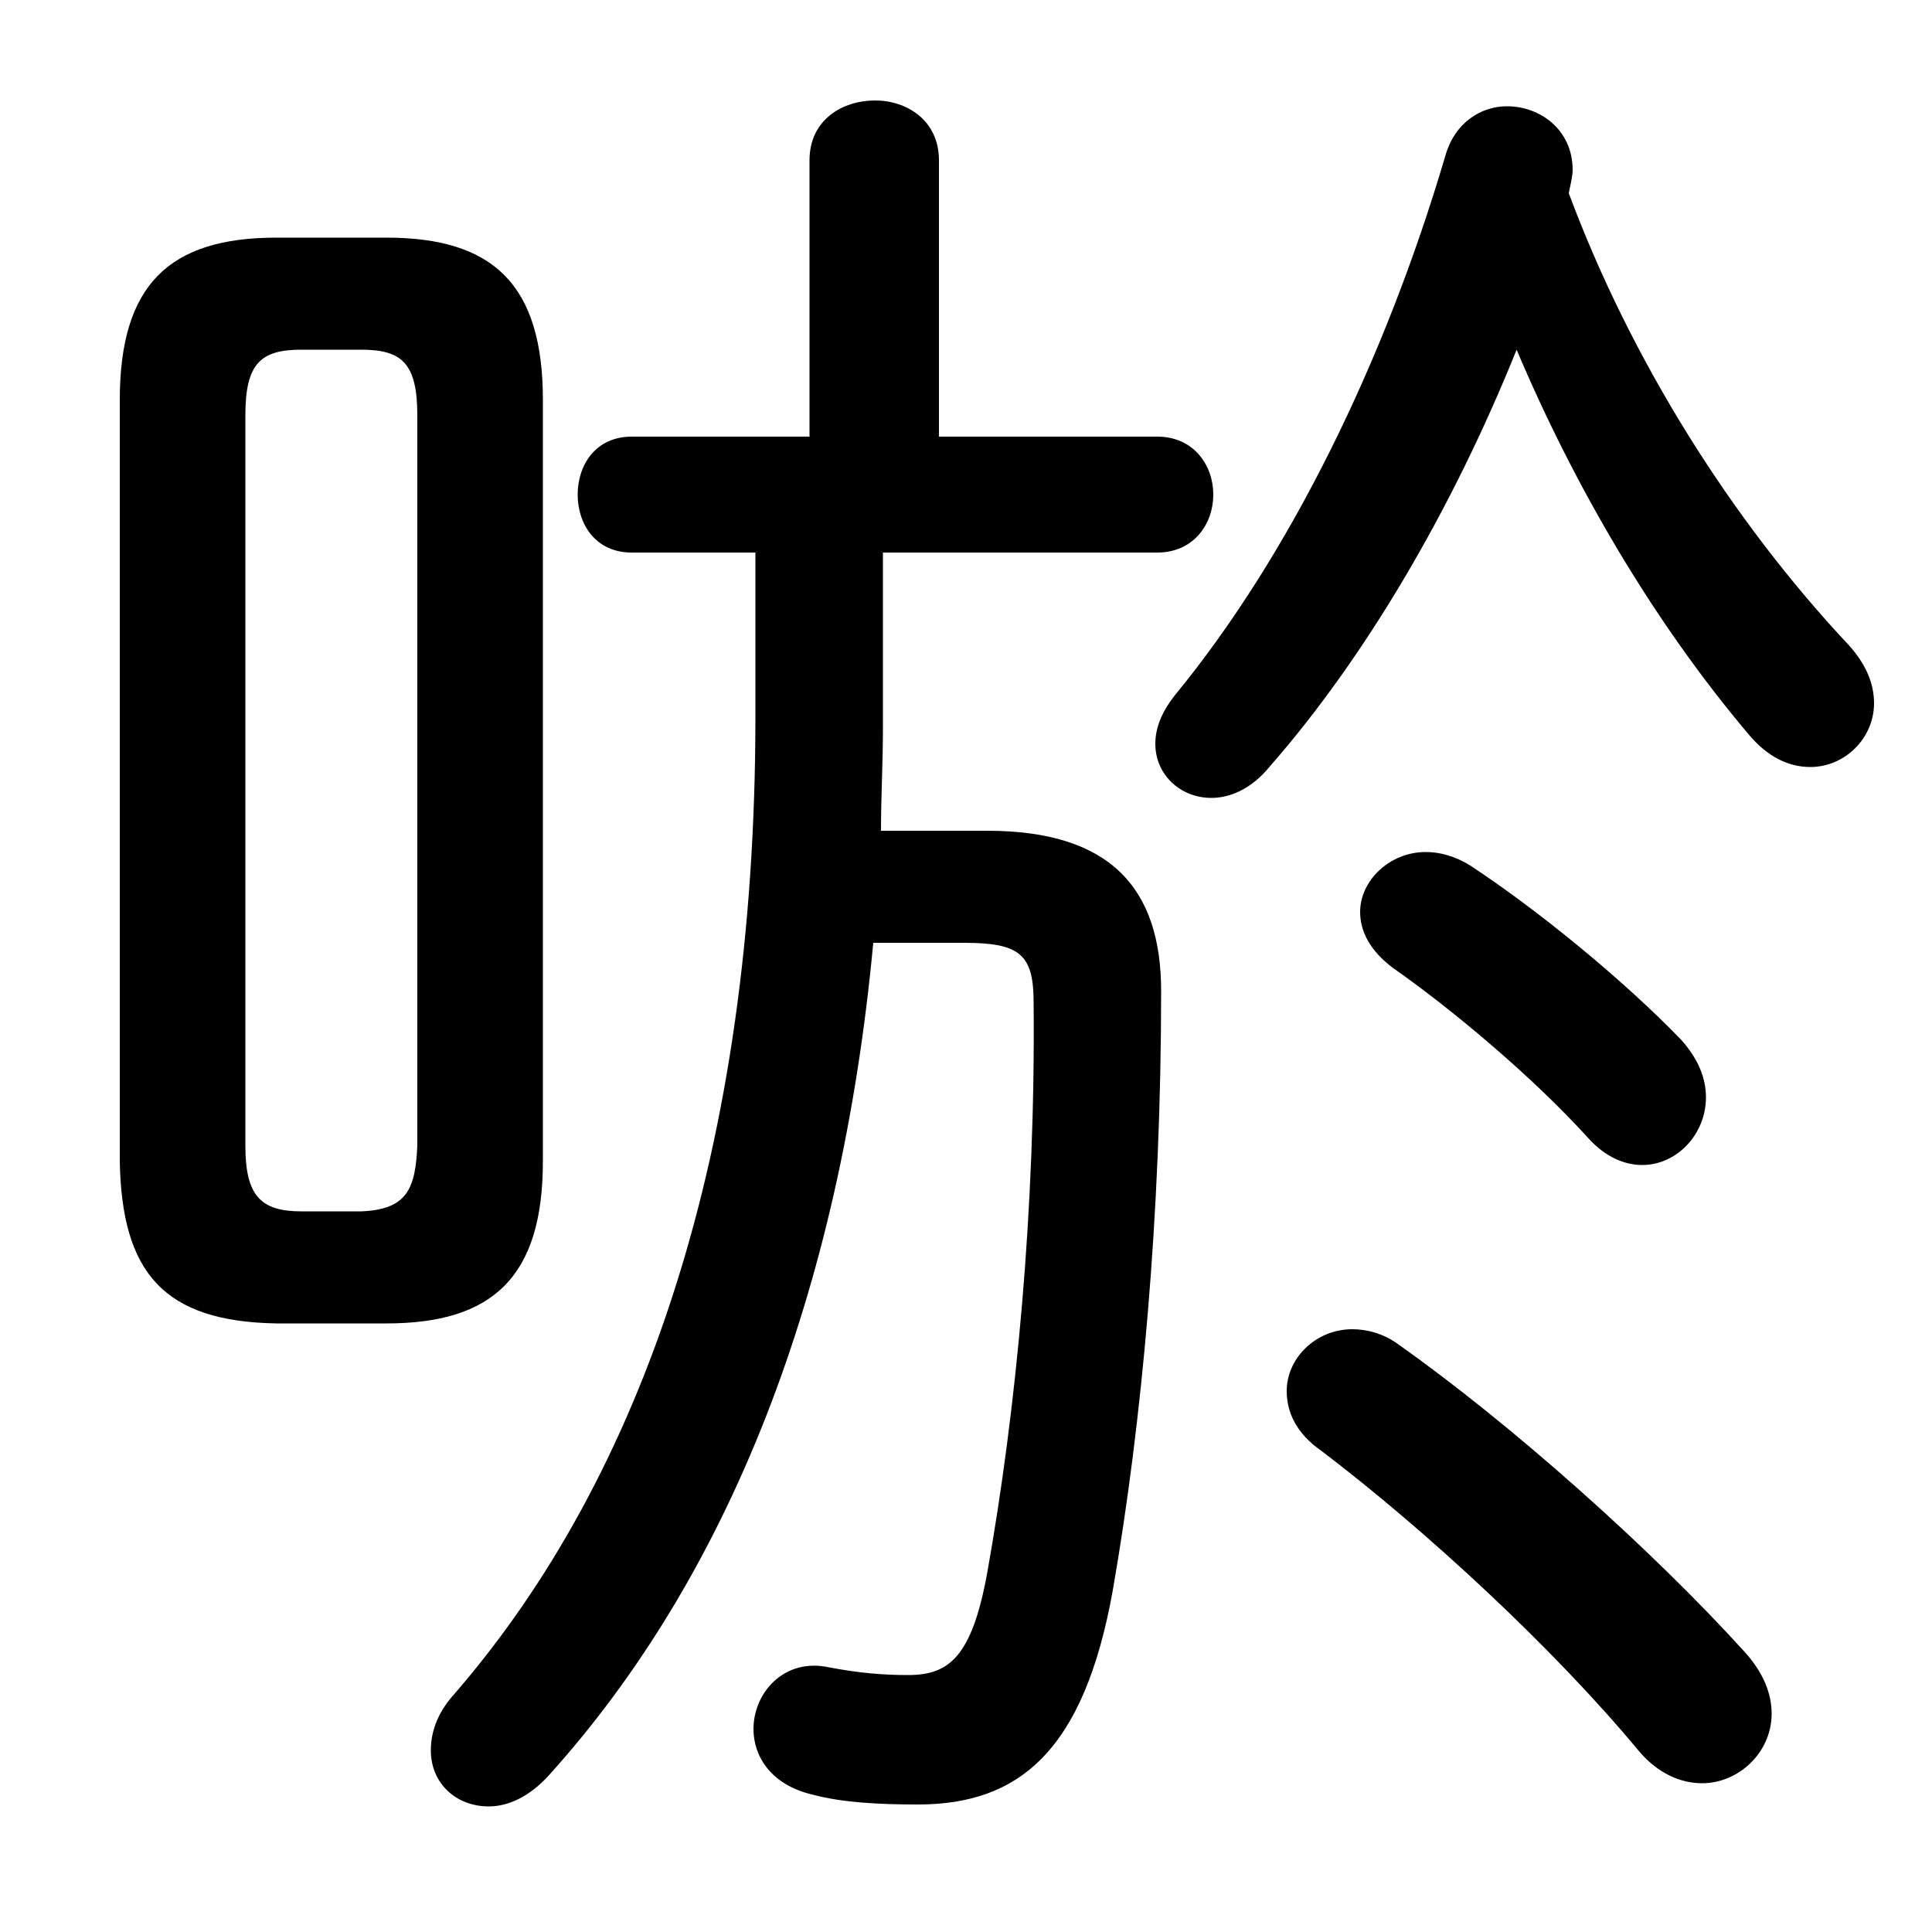 <svg xmlns="http://www.w3.org/2000/svg" viewBox="0 -44.0 50.0 50.0">
    <rect x="0" y="-44.0" width="50.0" height="50.0" fill="#808080" stroke="none"/>
    <g transform="scale(1, -1)">
        <!-- ボディの枠 -->
        <rect x="0" y="-6.0" width="50.0" height="50.0"
            stroke="white" fill="white"/>
        <!-- グリフ座標系の原点 -->
        <circle cx="0" cy="0" r="5" fill="white"/>
        <!-- グリフのアウトライン -->
        <g style="fill:black;stroke:#000000;stroke-width:0;stroke-linecap:round;stroke-linejoin:round;">
        <path d="M 10.0 9.75 C 12.75 9.75 14.05 10.95 14.05 13.95 L 14.05 33.65 C 14.05 36.65 12.75 37.85 10.0 37.85 L 7.15 37.85 C 4.4 37.85 3.1 36.65 3.1 33.65 L 3.1 13.95 C 3.15 11.05 4.25 9.8 7.15 9.75 Z M 7.8 12.65 C 6.75 12.65 6.35 13.05 6.35 14.35 L 6.35 33.25 C 6.35 34.6 6.75 34.95 7.8 34.95 L 9.35 34.95 C 10.4 34.95 10.8 34.6 10.8 33.25 L 10.8 14.35 C 10.75 13.25 10.55 12.7 9.35 12.65 Z M 19.55 29.7 L 19.55 25.45 C 19.55 14.25 16.65 5.8 11.75 0.15 C 11.3 -0.35 11.15 -0.85 11.15 -1.3 C 11.15 -2.15 11.8 -2.75 12.65 -2.75 C 13.15 -2.75 13.7 -2.5 14.2 -1.95 C 18.85 3.2 21.75 10.5 22.6 19.6 L 24.95 19.6 C 26.4 19.6 26.75 19.3 26.75 18.05 C 26.8 12.7 26.3 7.5 25.55 3.3 C 25.15 1.1 24.55 0.65 23.5 0.65 C 22.85 0.65 22.25 0.7 21.45 0.85 C 20.3 1.1 19.5 0.2 19.5 -0.75 C 19.5 -1.45 19.95 -2.2 21.05 -2.45 C 21.8 -2.65 22.75 -2.7 23.75 -2.7 C 26.35 -2.7 28.05 -1.35 28.8 2.85 C 29.55 7.15 30.05 12.55 30.05 18.35 C 30.05 21.0 28.75 22.5 25.55 22.5 L 22.8 22.5 C 22.8 23.4 22.85 24.25 22.85 25.15 L 22.85 29.7 L 29.95 29.7 C 30.9 29.7 31.4 30.45 31.4 31.2 C 31.4 31.95 30.9 32.7 29.95 32.7 L 24.3 32.7 L 24.3 39.85 C 24.3 40.9 23.45 41.4 22.65 41.4 C 21.8 41.4 20.95 40.9 20.95 39.85 L 20.95 32.7 L 16.35 32.7 C 15.4 32.7 14.95 31.95 14.95 31.2 C 14.95 30.45 15.4 29.7 16.35 29.7 Z M 39.25 34.95 C 40.75 31.4 42.8 27.9 45.25 25.0 C 45.75 24.4 46.3 24.15 46.85 24.15 C 47.75 24.15 48.5 24.9 48.5 25.8 C 48.5 26.3 48.3 26.8 47.85 27.3 C 44.8 30.55 42.2 34.7 40.6 39.0 C 40.65 39.25 40.7 39.45 40.7 39.6 C 40.7 40.65 39.85 41.25 39.0 41.25 C 38.35 41.25 37.65 40.85 37.4 39.95 C 35.85 34.7 33.4 29.65 30.4 26.0 C 30.05 25.55 29.9 25.15 29.9 24.75 C 29.9 23.95 30.55 23.35 31.35 23.35 C 31.85 23.35 32.4 23.6 32.85 24.15 C 35.35 27.0 37.6 30.85 39.25 34.95 Z M 36.2 9.2 C 35.8 9.5 35.35 9.6 35.0 9.6 C 34.05 9.6 33.3 8.85 33.3 8.0 C 33.3 7.45 33.55 6.9 34.2 6.45 C 36.9 4.4 40.2 1.35 42.4 -1.3 C 42.9 -1.9 43.5 -2.15 44.05 -2.15 C 45.0 -2.15 45.85 -1.35 45.85 -0.35 C 45.85 0.15 45.65 0.7 45.15 1.25 C 42.75 3.9 39.1 7.15 36.2 9.2 Z M 38.05 21.6 C 37.65 21.85 37.25 21.95 36.9 21.95 C 35.95 21.95 35.2 21.2 35.2 20.4 C 35.2 19.9 35.45 19.4 36.05 18.95 C 37.55 17.9 39.65 16.15 41.1 14.55 C 41.55 14.05 42.05 13.85 42.5 13.85 C 43.4 13.85 44.15 14.65 44.15 15.6 C 44.15 16.1 43.95 16.6 43.5 17.1 C 42.0 18.65 39.8 20.45 38.05 21.6 Z"/>
    </g>
    </g>
</svg>

